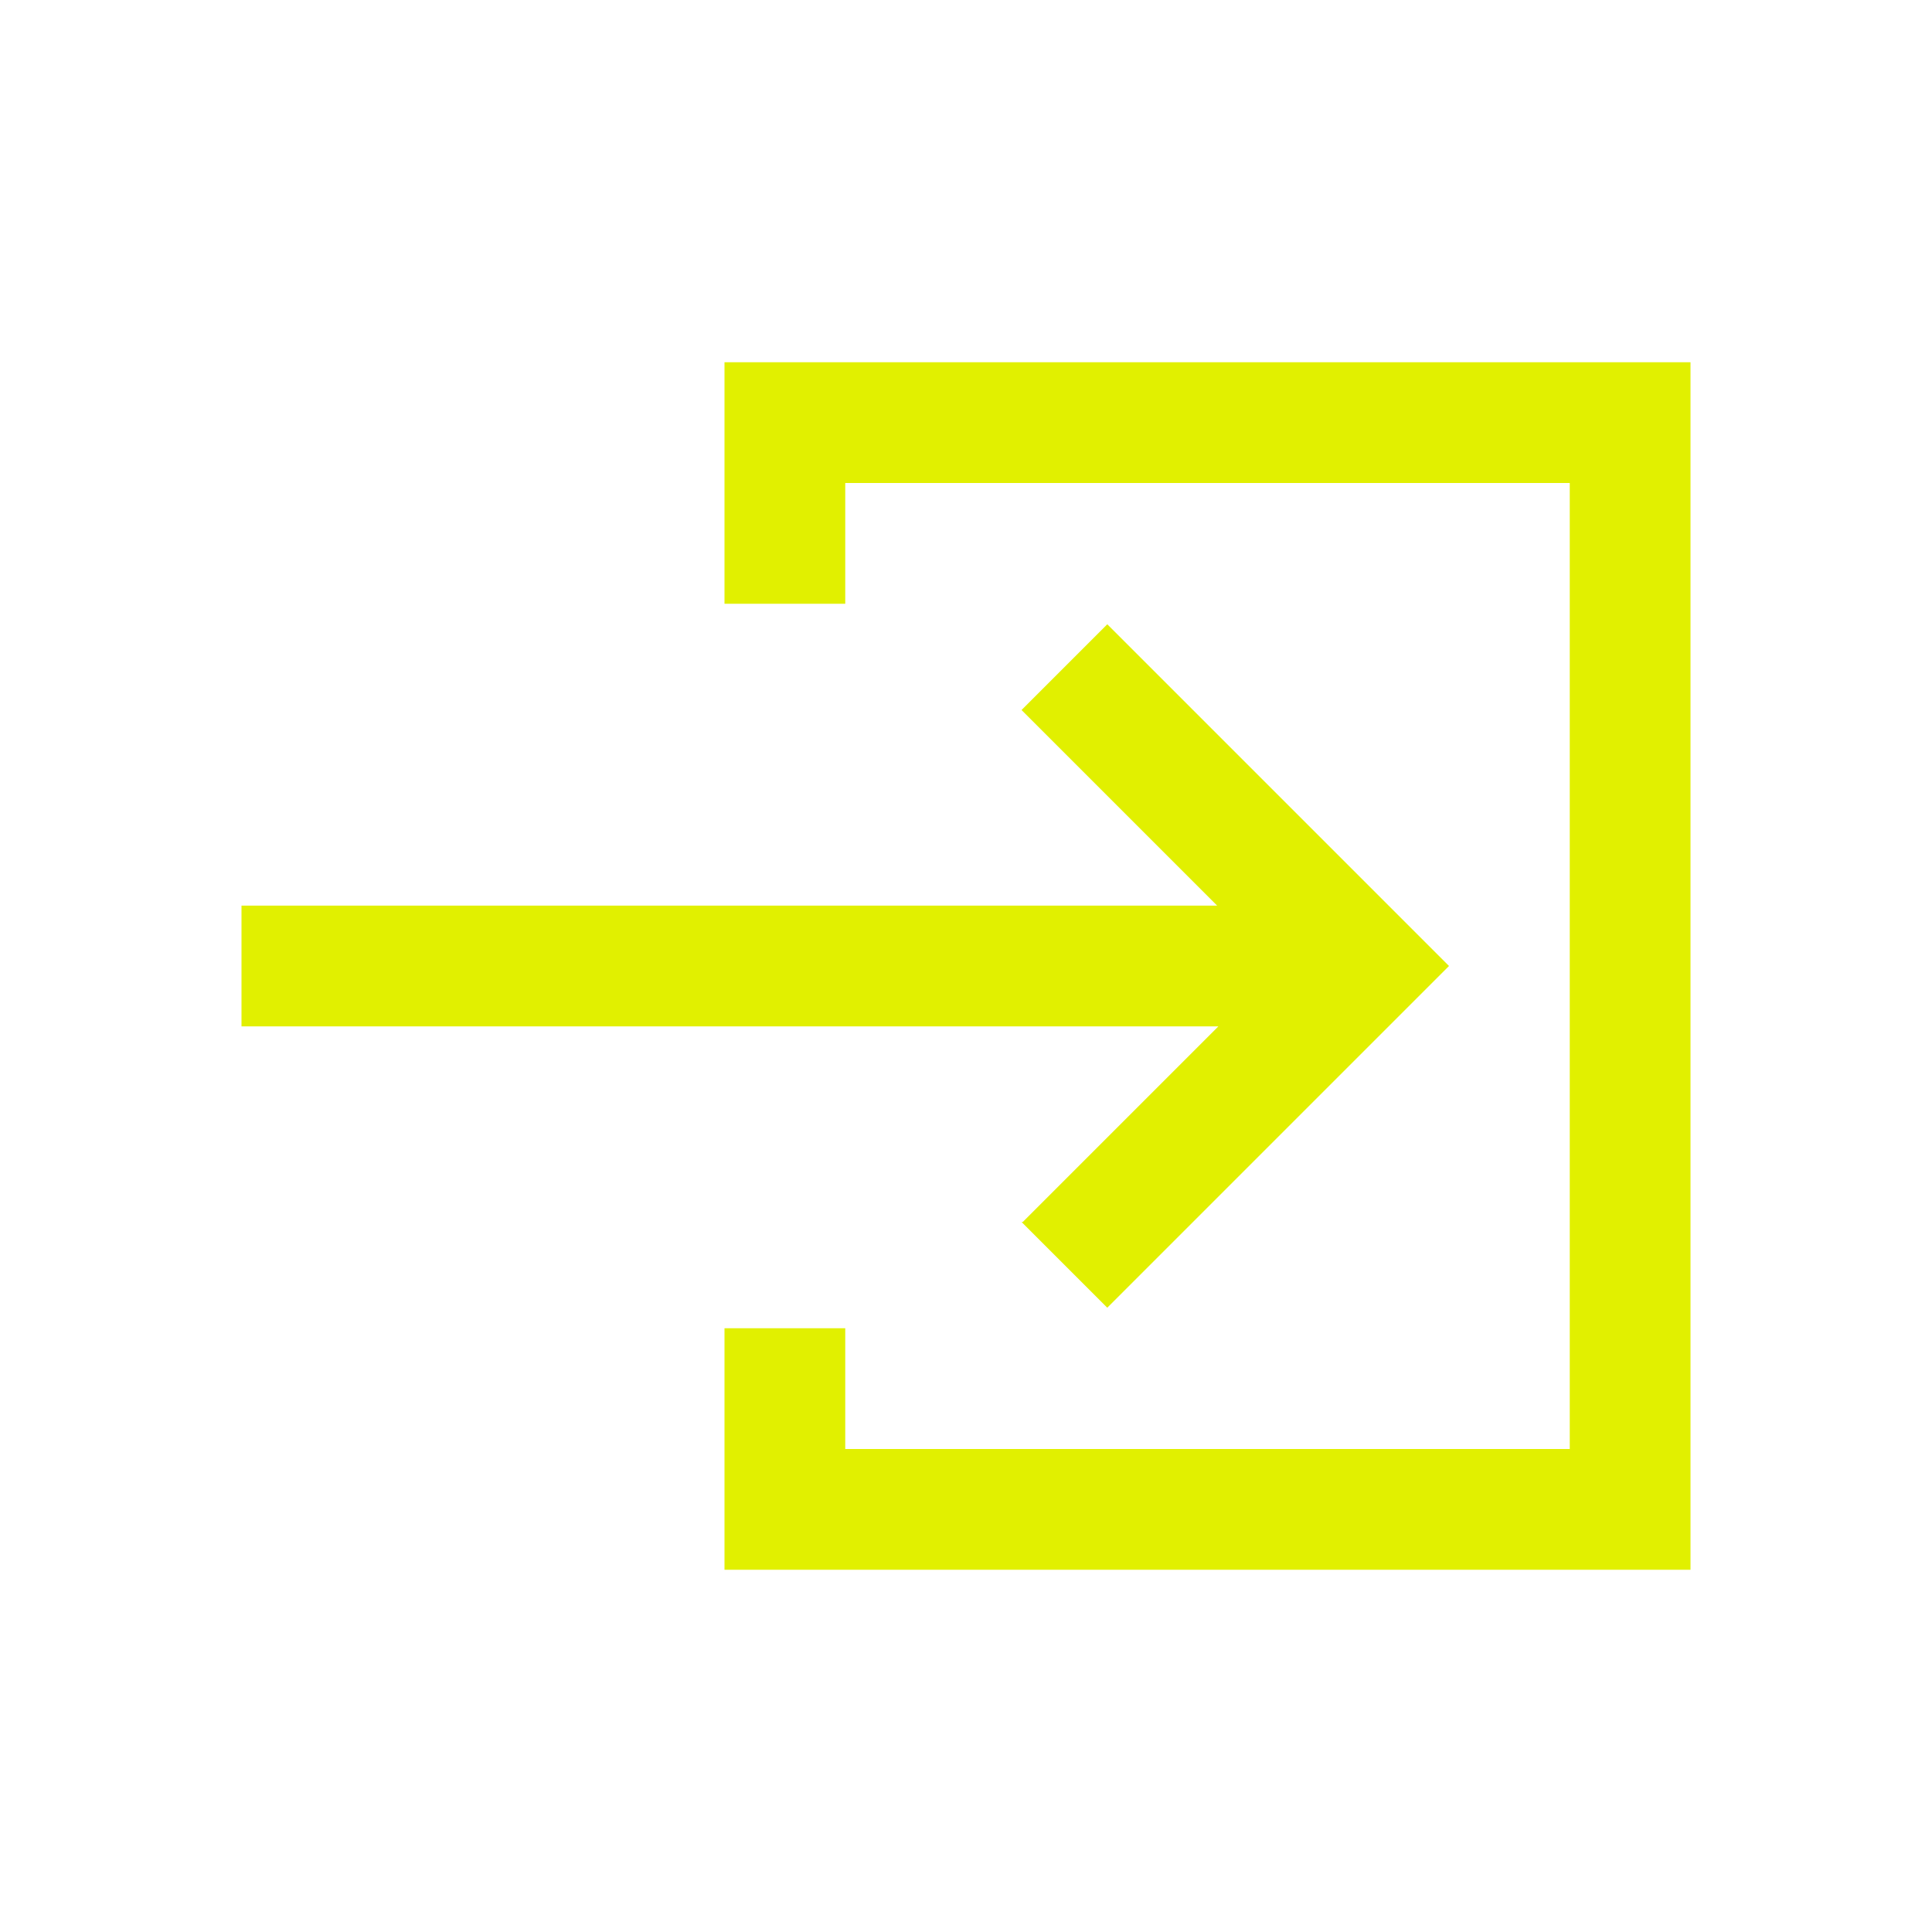 <svg xmlns="http://www.w3.org/2000/svg" xmlns:xlink="http://www.w3.org/1999/xlink" width="16" height="16" viewBox="0 0 16 16"><path fill="#e1f000" d="M6 3v2h1V4h6v8H7v-1H6v2h8V3zm2.46 7.12.71.71L12 8 9.17 5.17l-.71.71 1.62 1.62H2v1h8.09l-1.62 1.62Z"/></svg>